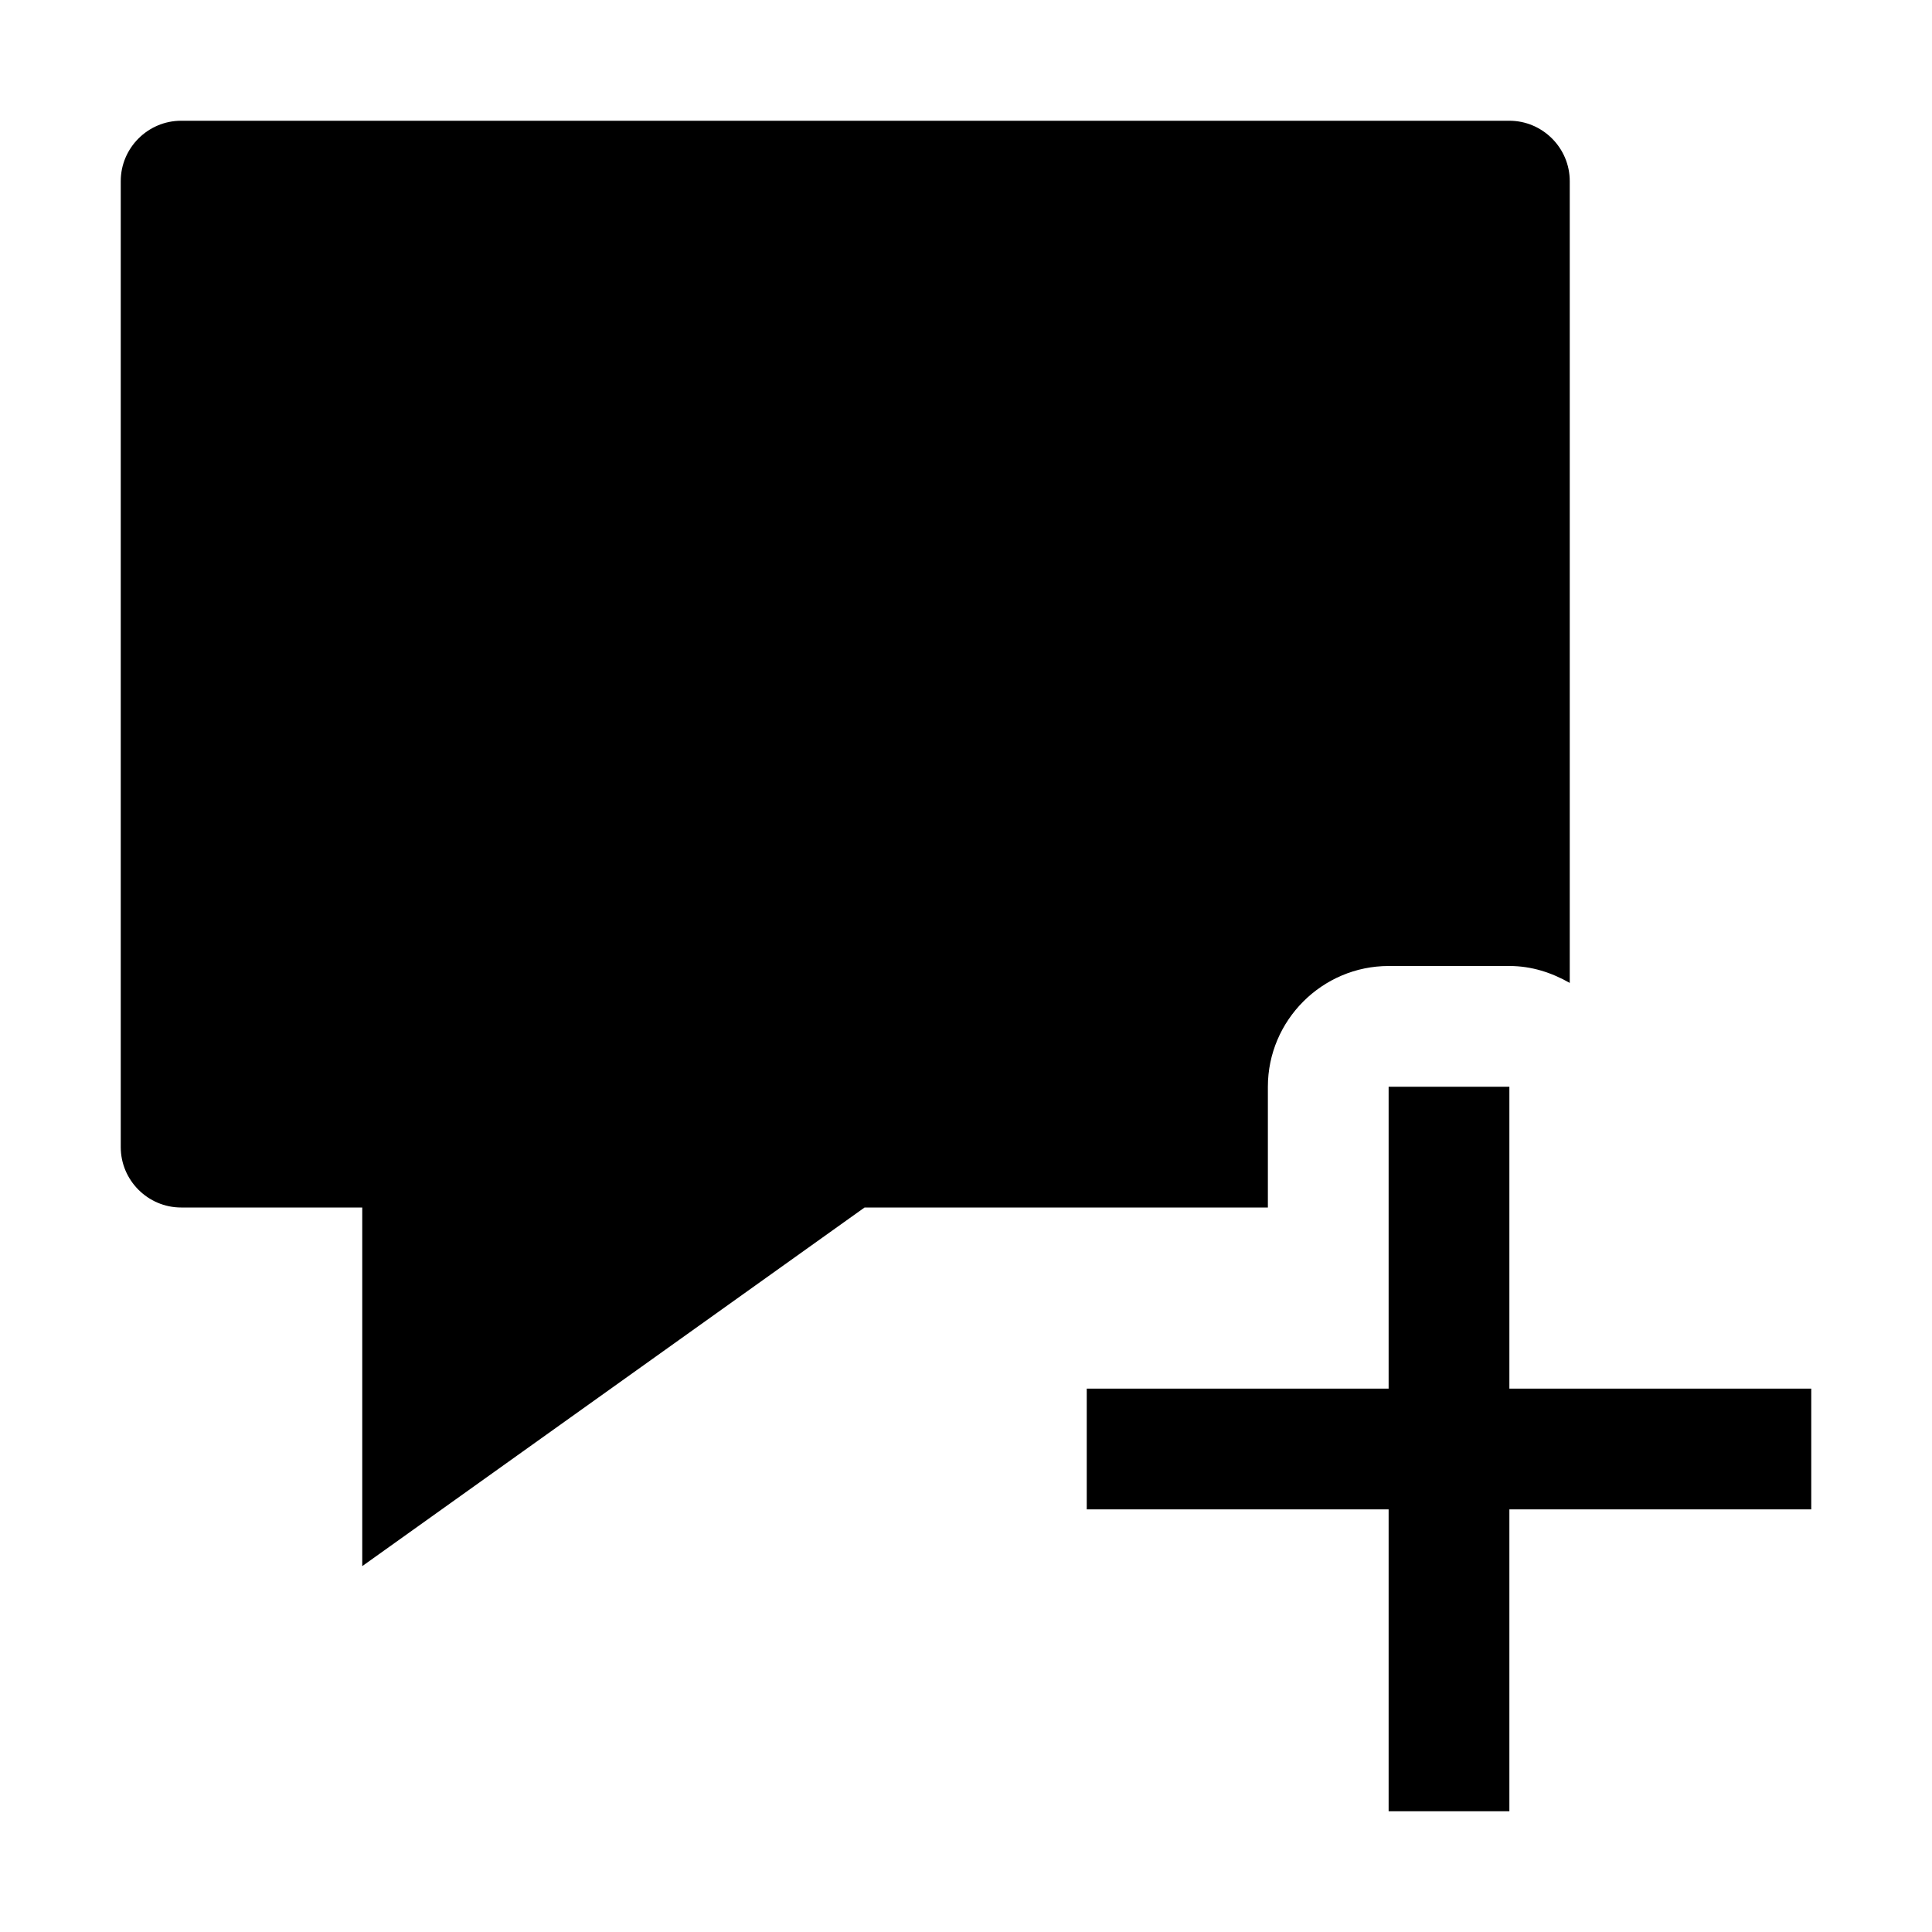 <svg viewBox="0 0 32 32" xmlns="http://www.w3.org/2000/svg">
<path d="M23 16C21.9 16 21 16.9 21 18V20H14.32L6 25.94V20H3C2.45 20 2 19.55 2 19V3C2 2.45 2.45 2 3 2H25C25.55 2 26 2.45 26 3V16.28C25.7 16.11 25.37 16 25 16H23Z" fill="black"/>
<path d="M23 18H25V23H30V25H25V30H23V25H18V23H23V18Z" fill="black"/>
</svg>
